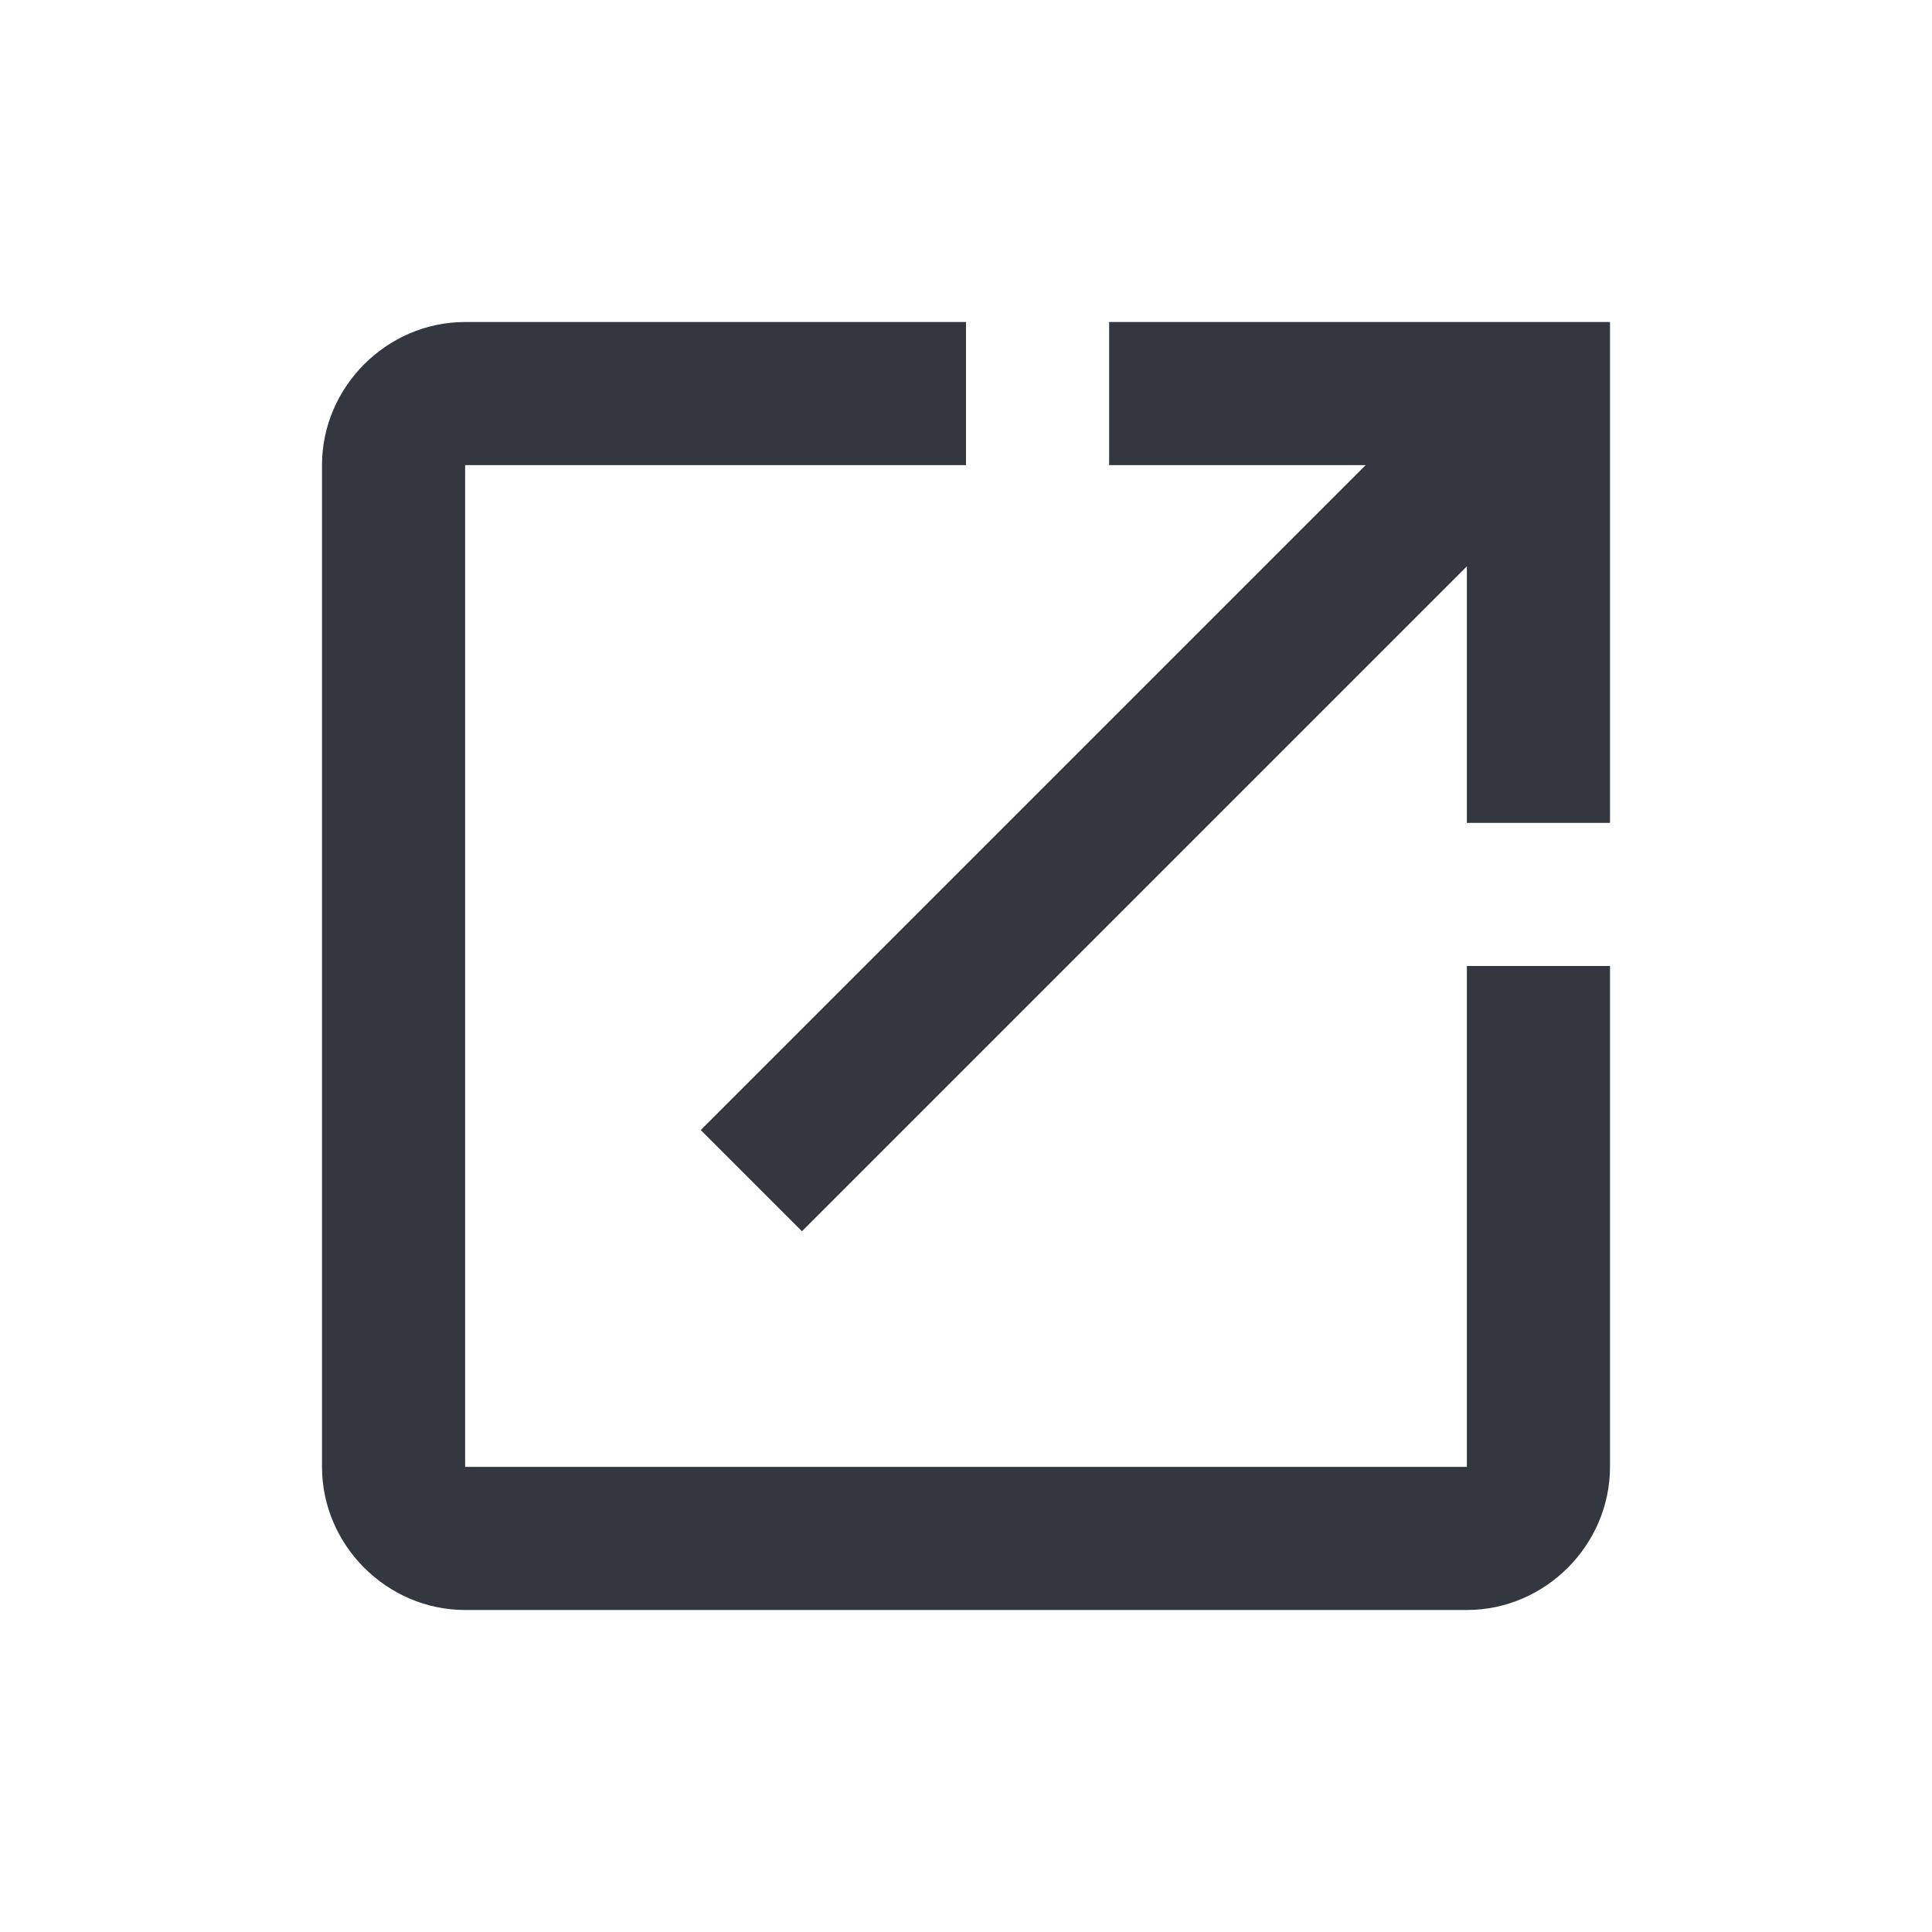 <svg xmlns="http://www.w3.org/2000/svg" width="24" height="24" fill="none" viewBox="0 0 24 24"><path fill="#333740" d="M5.778 4C4.806 4 4 4.806 4 5.778v12.444C4 19.194 4.806 20 5.778 20h12.444c.972 0 1.778-.806 1.778-1.778V12h-1.778v6.222H5.778V5.778H12V4zm8 0v1.778h3.187l-8.26 8.26 1.257 1.257 8.26-8.26v3.187H20V4z"/></svg>